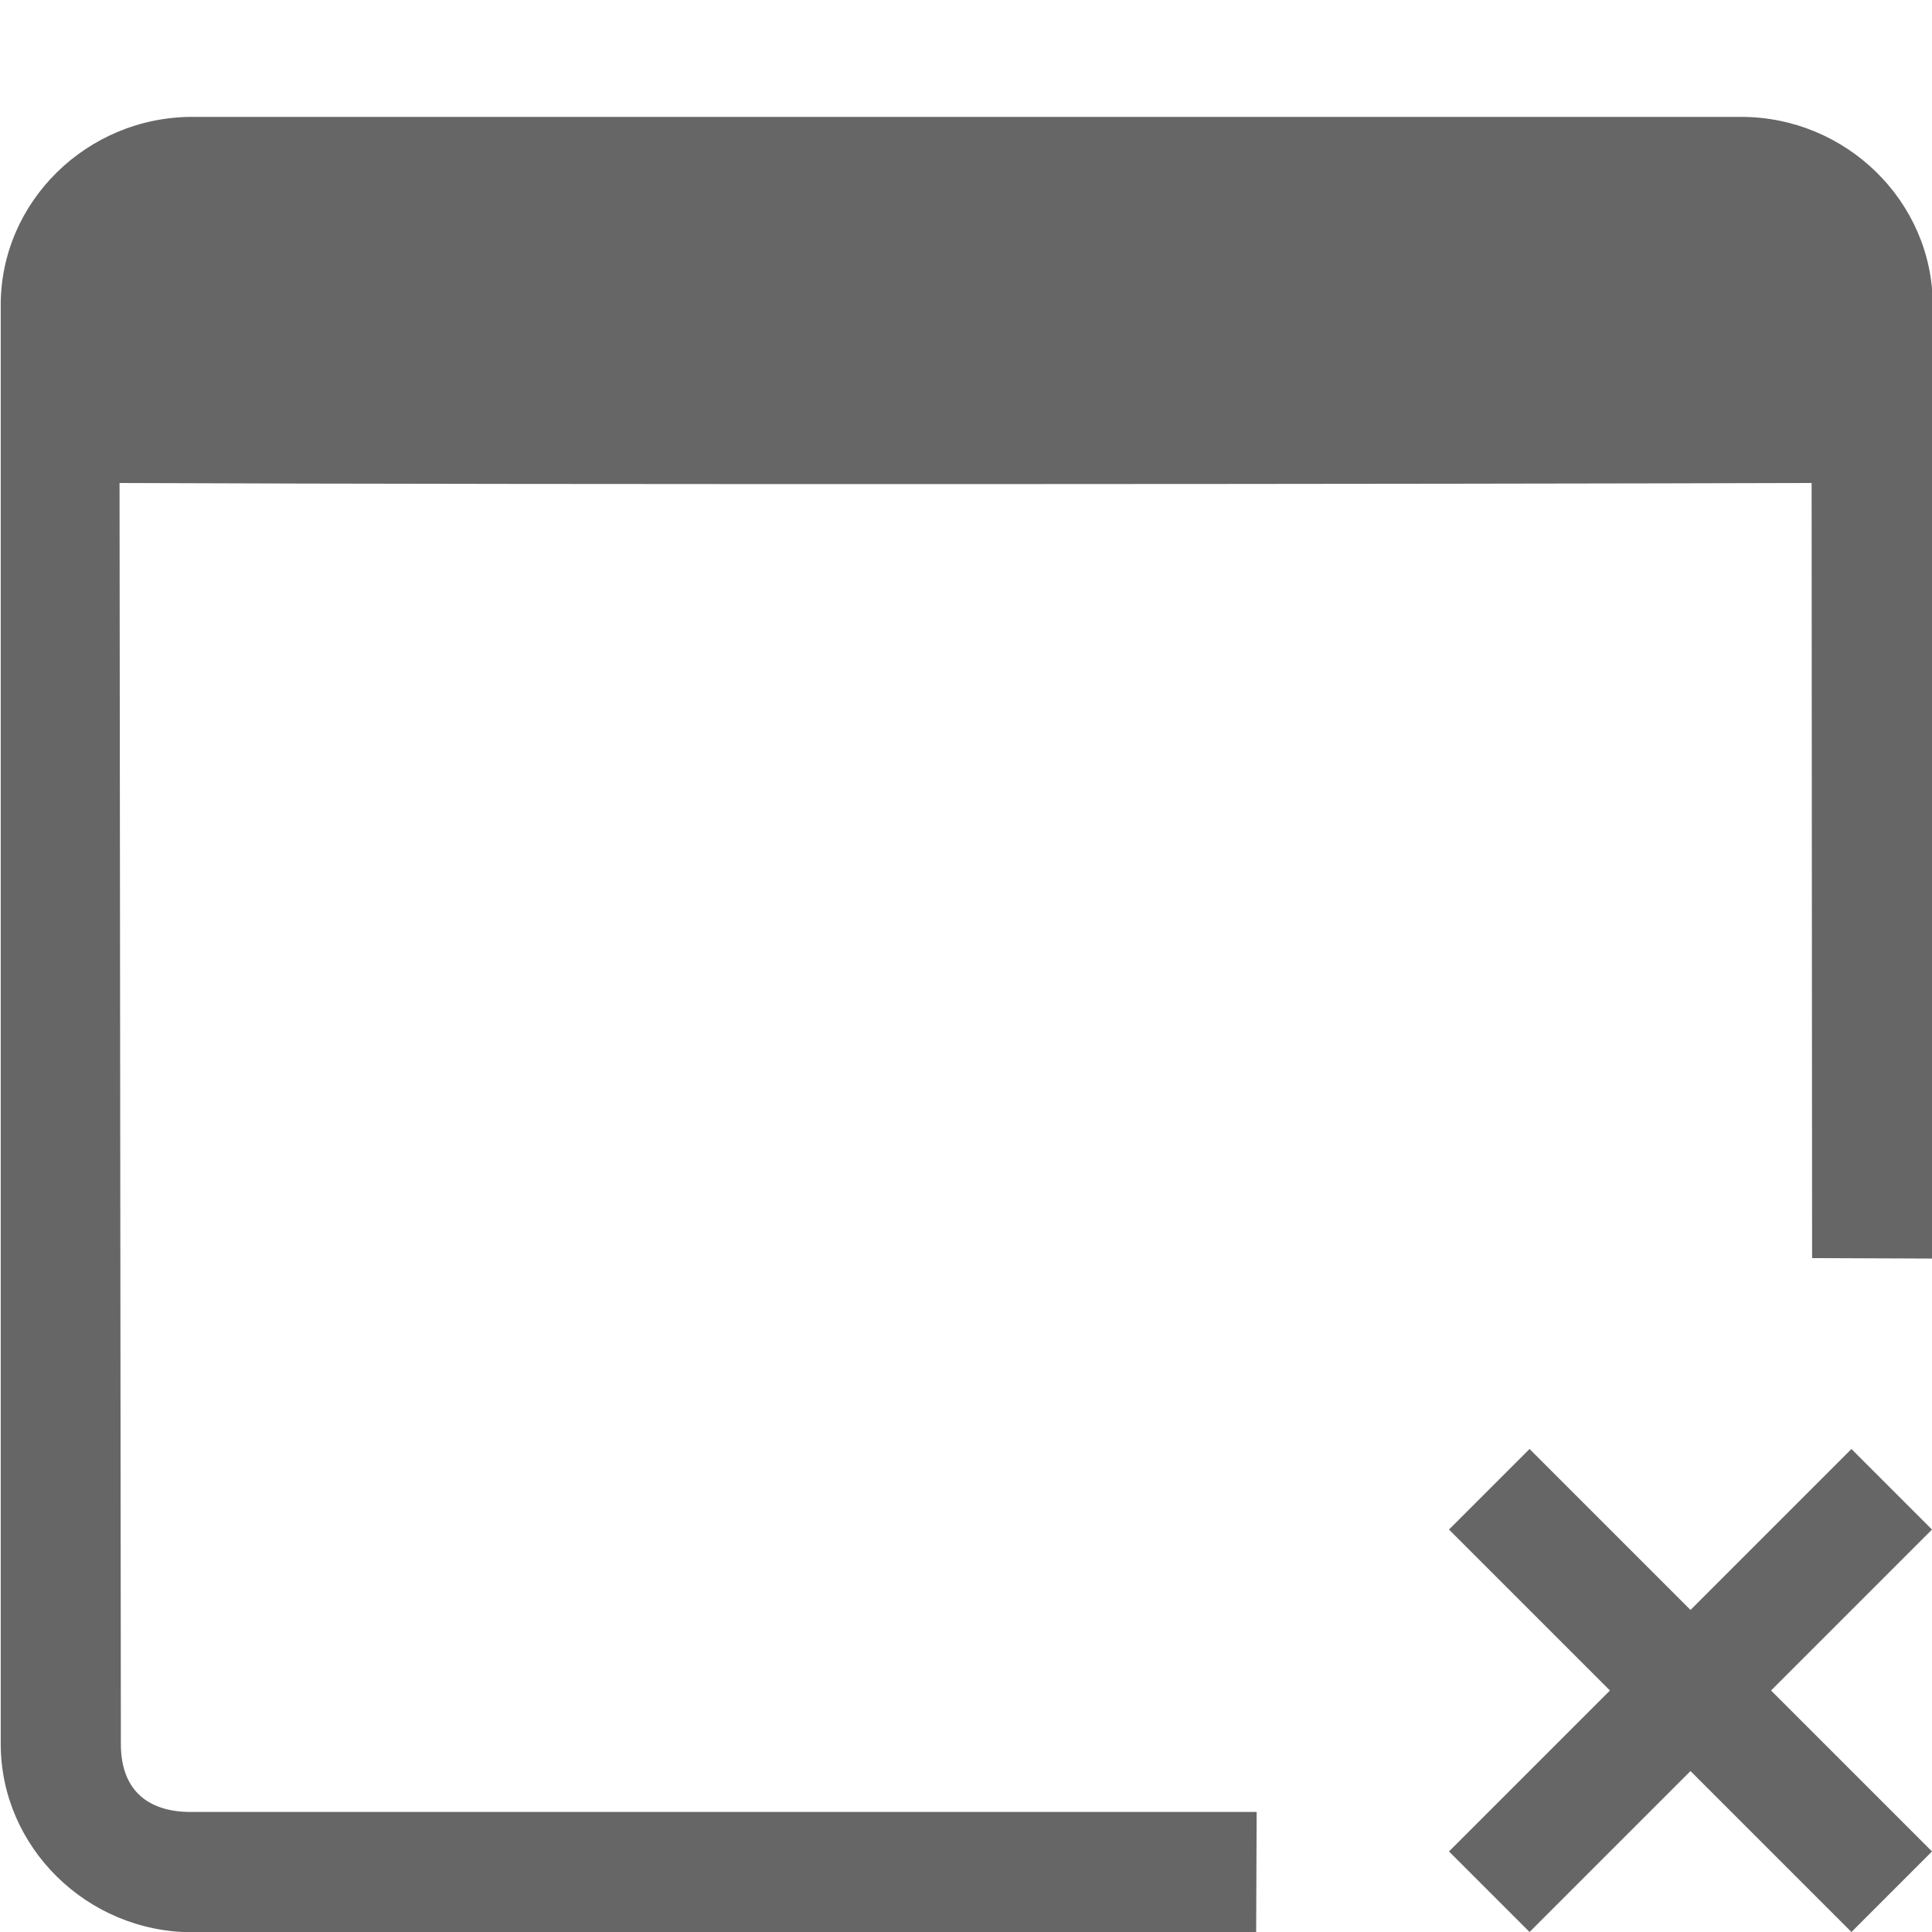 <?xml version="1.0" encoding="UTF-8" standalone="no"?>
<svg
   xmlns:dc="http://purl.org/dc/elements/1.1/"
   xmlns:cc="http://creativecommons.org/ns#"
   xmlns:rdf="http://www.w3.org/1999/02/22-rdf-syntax-ns#"
   xmlns:svg="http://www.w3.org/2000/svg"
   xmlns="http://www.w3.org/2000/svg"
   xmlns:sodipodi="http://sodipodi.sourceforge.net/DTD/sodipodi-0.dtd"
   xmlns:inkscape="http://www.inkscape.org/namespaces/inkscape"
   width="16"
   height="16"
   version="1.1"
   id="svg10"
   sodipodi:docname="project-development-close.svg"
   inkscape:version="0.92.3 (2405546, 2018-03-11)">
  <defs
     id="defs14" />
  <sodipodi:namedview
     pagecolor="#ffffff"
     bordercolor="#666666"
     borderopacity="1"
     objecttolerance="10"
     gridtolerance="10"
     guidetolerance="10"
     inkscape:pageopacity="0"
     inkscape:pageshadow="2"
     inkscape:window-width="640"
     inkscape:window-height="480"
     id="namedview12"
     showgrid="true"
     inkscape:zoom="18.25"
     inkscape:cx="-1.8630137"
     inkscape:cy="7.5616438"
     inkscape:current-layer="svg10">
    <inkscape:grid
       type="xygrid"
       id="grid23" />
  </sodipodi:namedview>
  <path
     d="M 10.407,15.006 H 1.581 c -0.373,0 -0.58,-0.196 -0.58,-0.562 L 0.99,4 c 3.595,0.015 11.003,0.009 14.013,-4e-5 l 0.004,6.419 0.999,0.004 V 2.525 c 0,-0.855 -0.716,-1.557 -1.587,-1.557 H 1.593 c -0.871,0 -1.587,0.701 -1.587,1.557 v 11.918 c 0,0.855 0.716,1.559 1.587,1.559 h 8.81 z"
     style="fill:#666666"
     id="path2"
     inkscape:connector-curvature="0" />
  <path
     d="M 15.333,12 14,13.333 12.667,12 12,12.667 13.333,14 12,15.333 12.667,16 14,14.667 15.333,16 16,15.333 14.667,14 16,12.667 Z"
     style="fill:#666666;stroke-width:1"
     id="path4"
     inkscape:connector-curvature="0" />
</svg>
